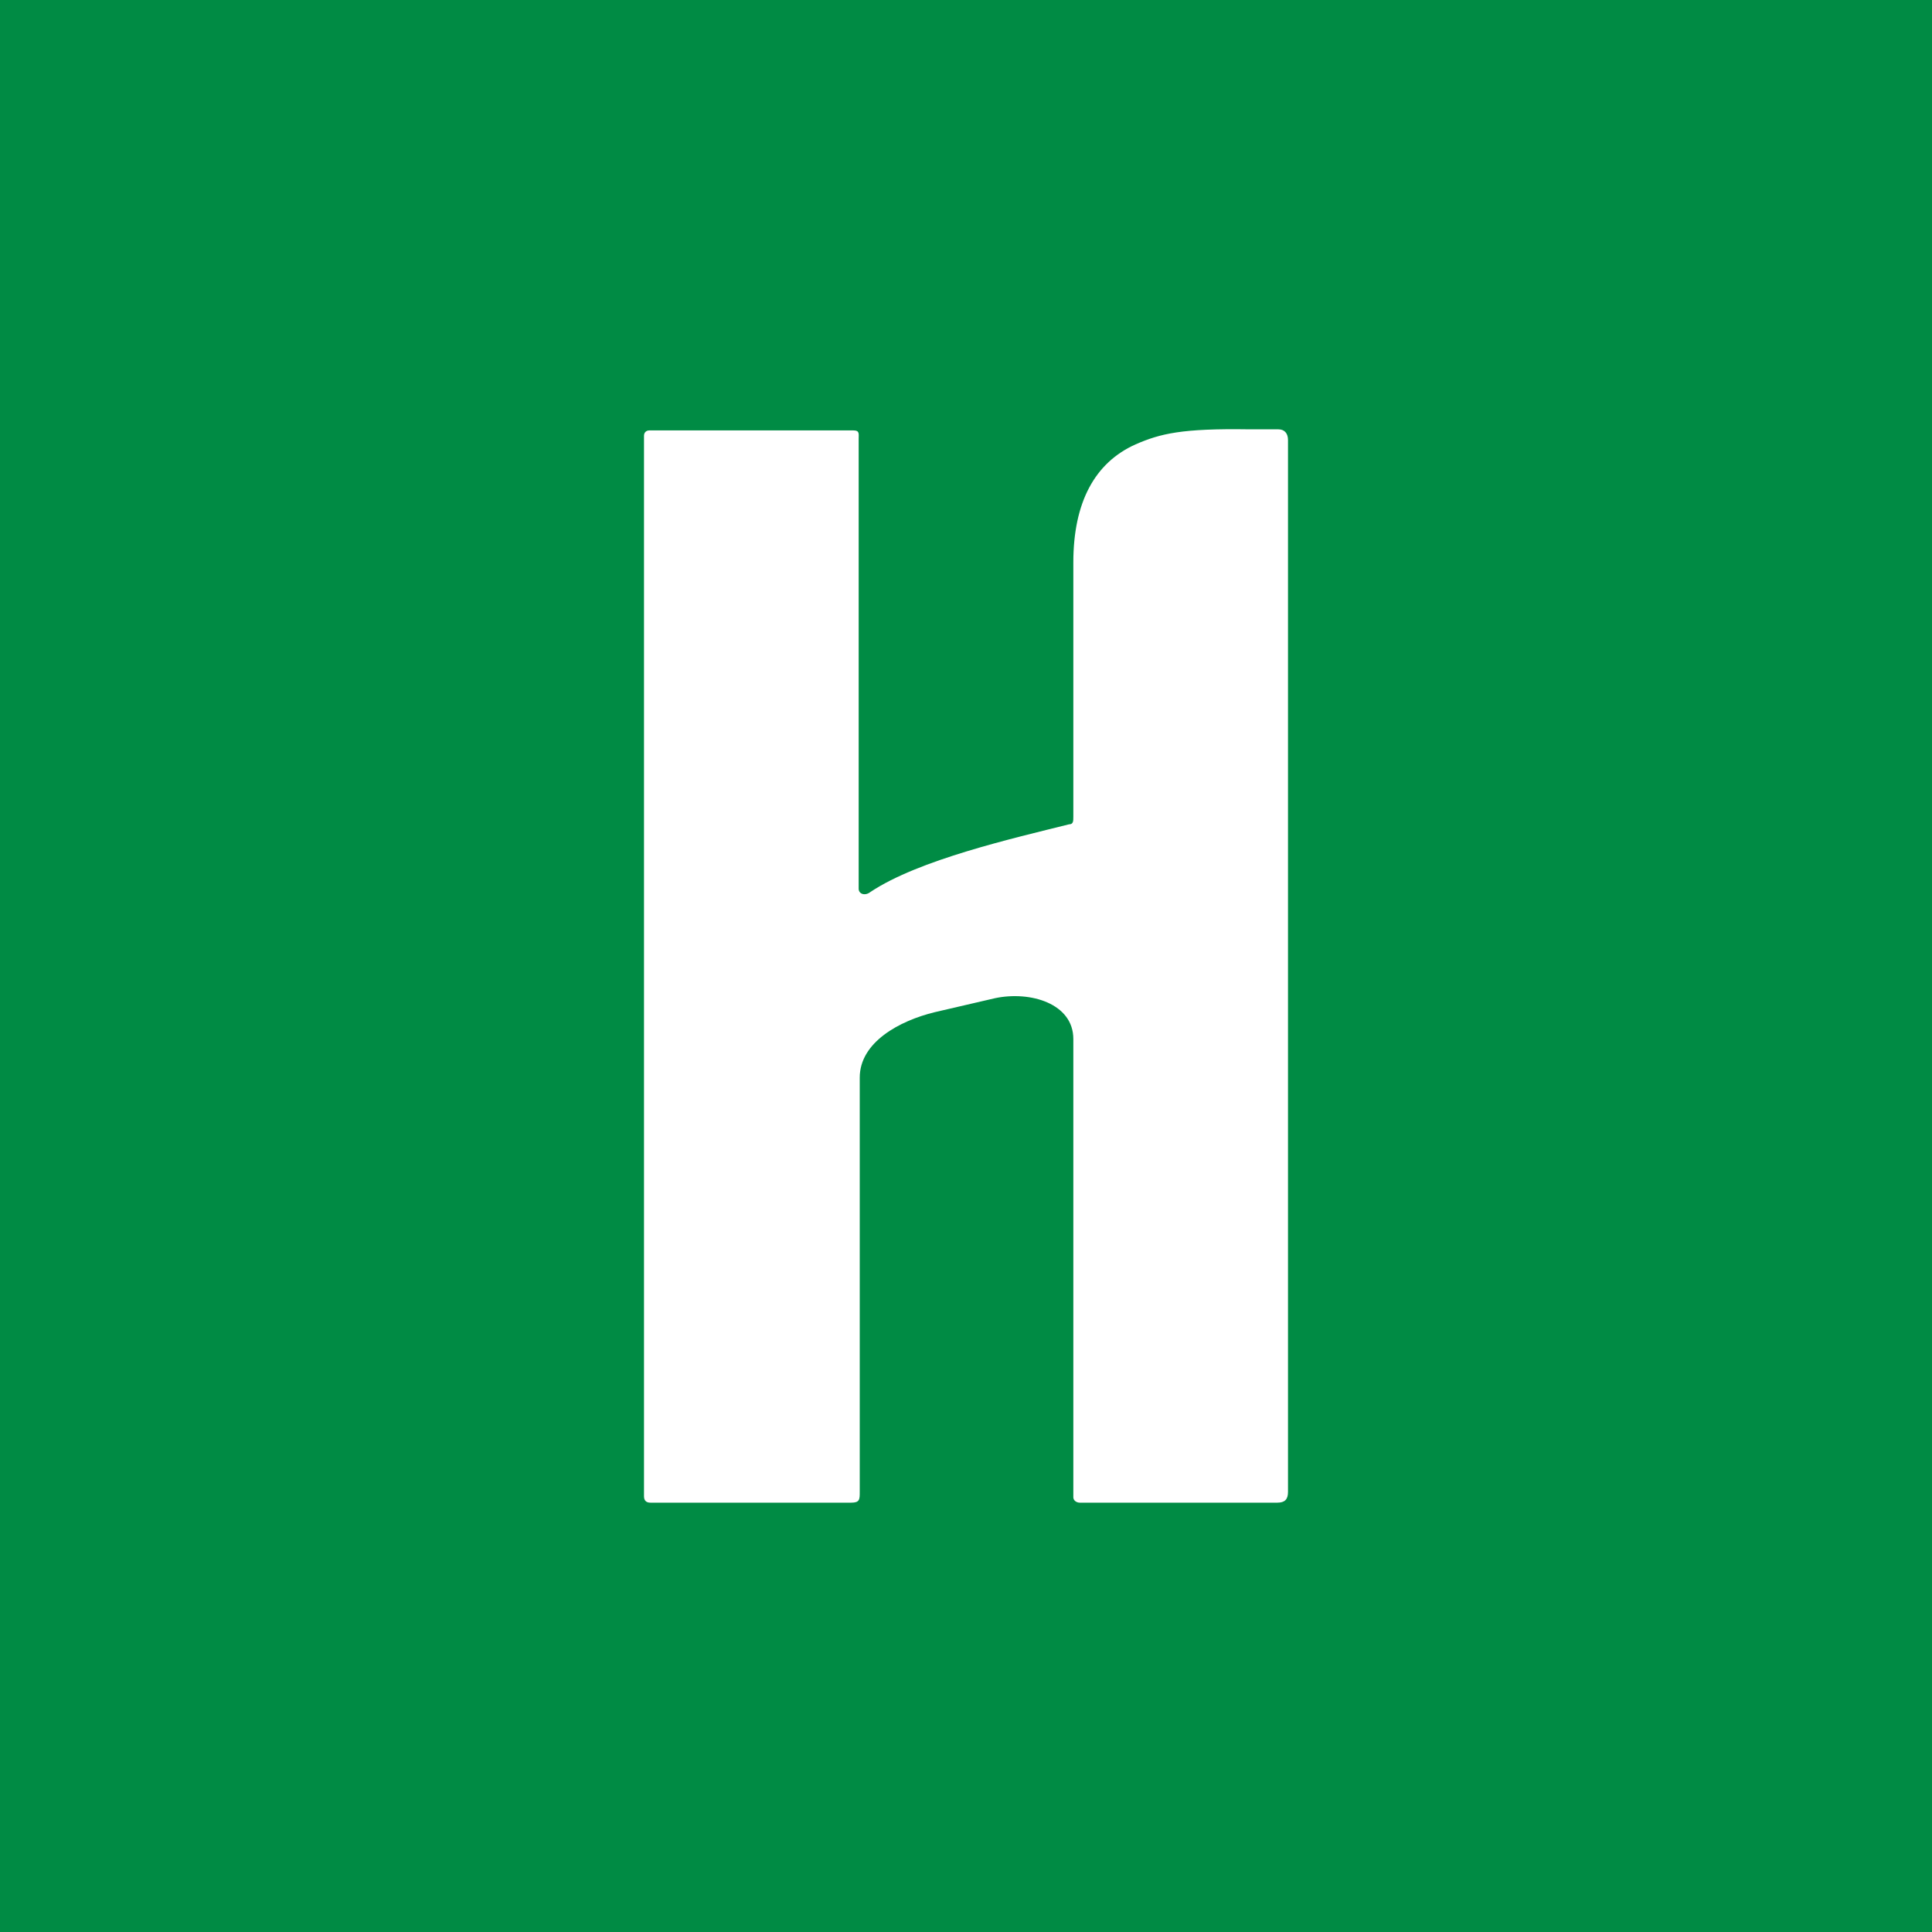 <!-- by TradingView --><svg width="18" height="18" viewBox="0 0 18 18" xmlns="http://www.w3.org/2000/svg"><path fill="#008B44" d="M0 0h18v18H0z"/><path d="M10 9.68c0-.33-.4-.45-.73-.38l-.56.13c-.33.08-.7.28-.7.61v3.86c0 .07 0 .1-.08.1H6.06c-.04 0-.06-.02-.06-.06V4.06c0-.03.02-.05.05-.05h1.9c.06 0 .05.03.05.08v4.19c0 .05.06.07.11.03.45-.3 1.33-.5 1.85-.63.04 0 .04-.03.04-.07V5.24c0-.56.2-.93.58-1.1.23-.1.43-.15 1.06-.14h.27c.06 0 .09.04.09.1v9.8c0 .07-.03.1-.1.1h-1.84c-.03 0-.06-.02-.06-.05V9.68Z" fill="#fff"/></svg>